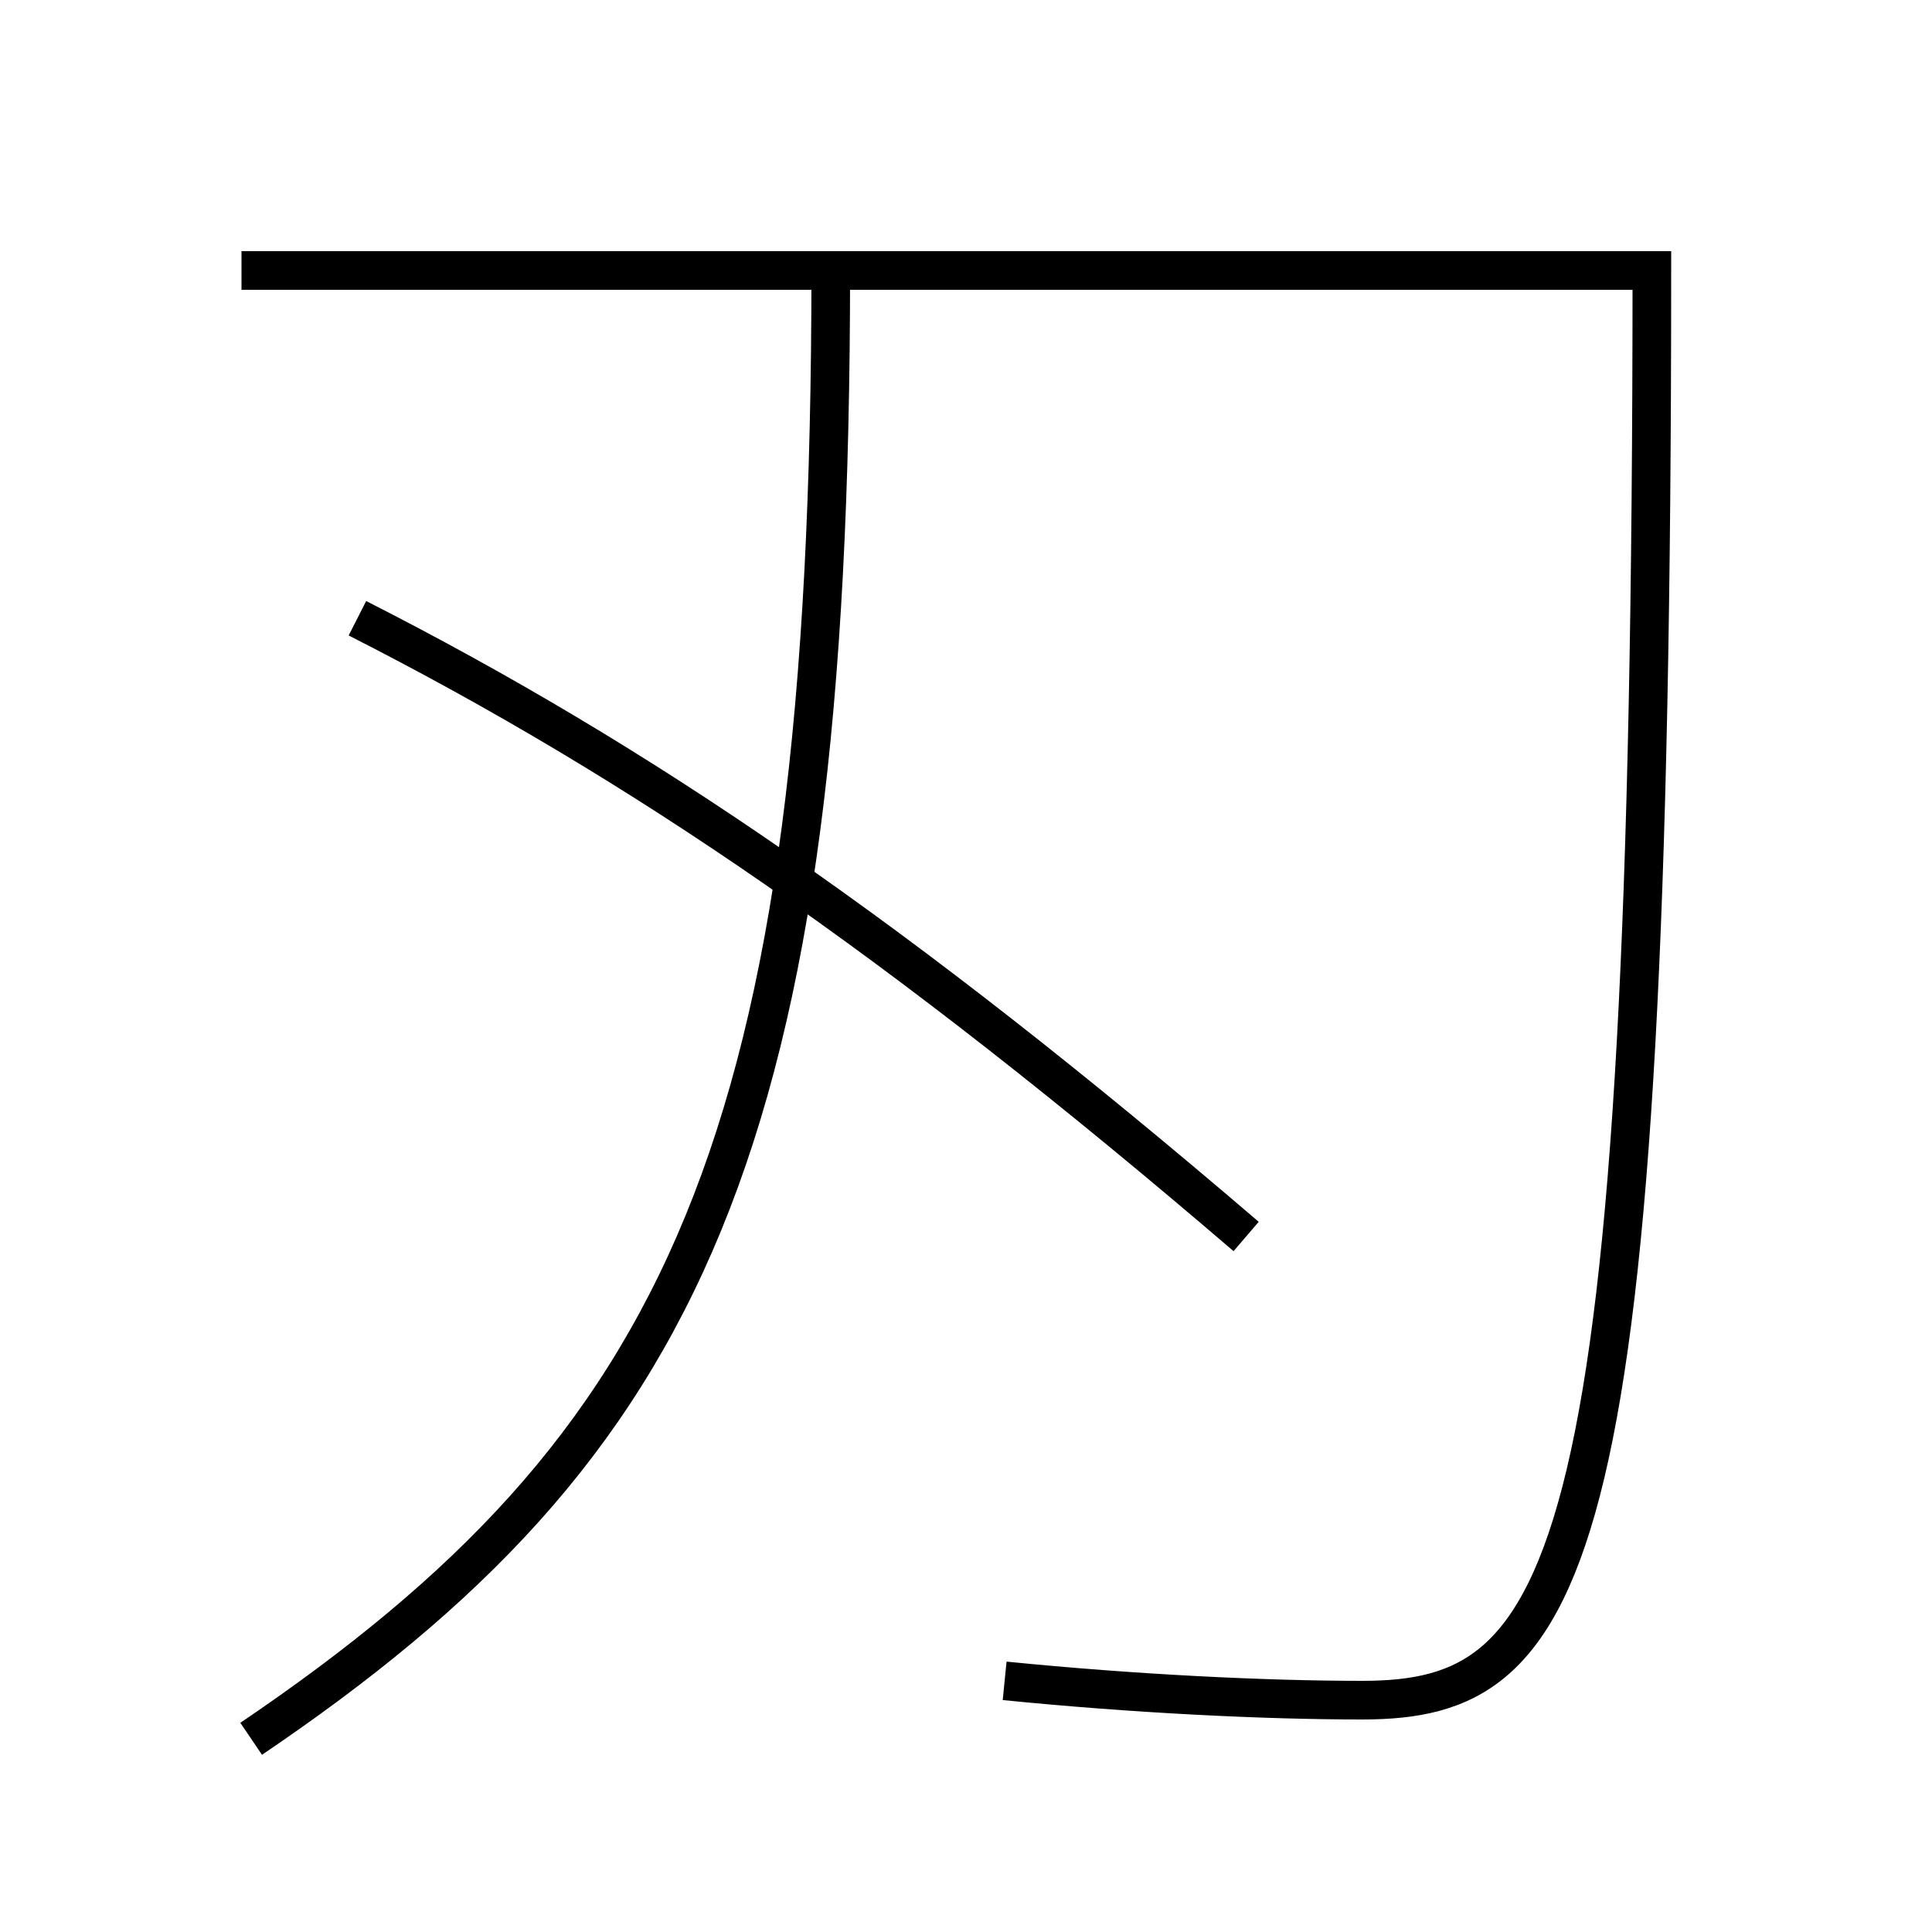 <?xml version='1.0' encoding='utf-8'?>
<svg xmlns="http://www.w3.org/2000/svg" height="100px" version="1.0" viewBox="0 0 100 100" width="100px" x="0px" y="0px">
<path d="M13,90 c22.422,-15.178 30,-30.697 30,-76" fill="none" stroke="#000000" stroke-width="2" /><path d="M12.5,14 h73.0 c0,67.392 -4.156,74 -15,74 c-5.04,0 -11.8,-0.33 -18.5,-1" fill="none" stroke="#000000" stroke-width="2" /><path d="M18.5,32 c14.653,7.458 27.975,16.554 46,32" fill="none" stroke="#000000" stroke-width="2" /></svg>